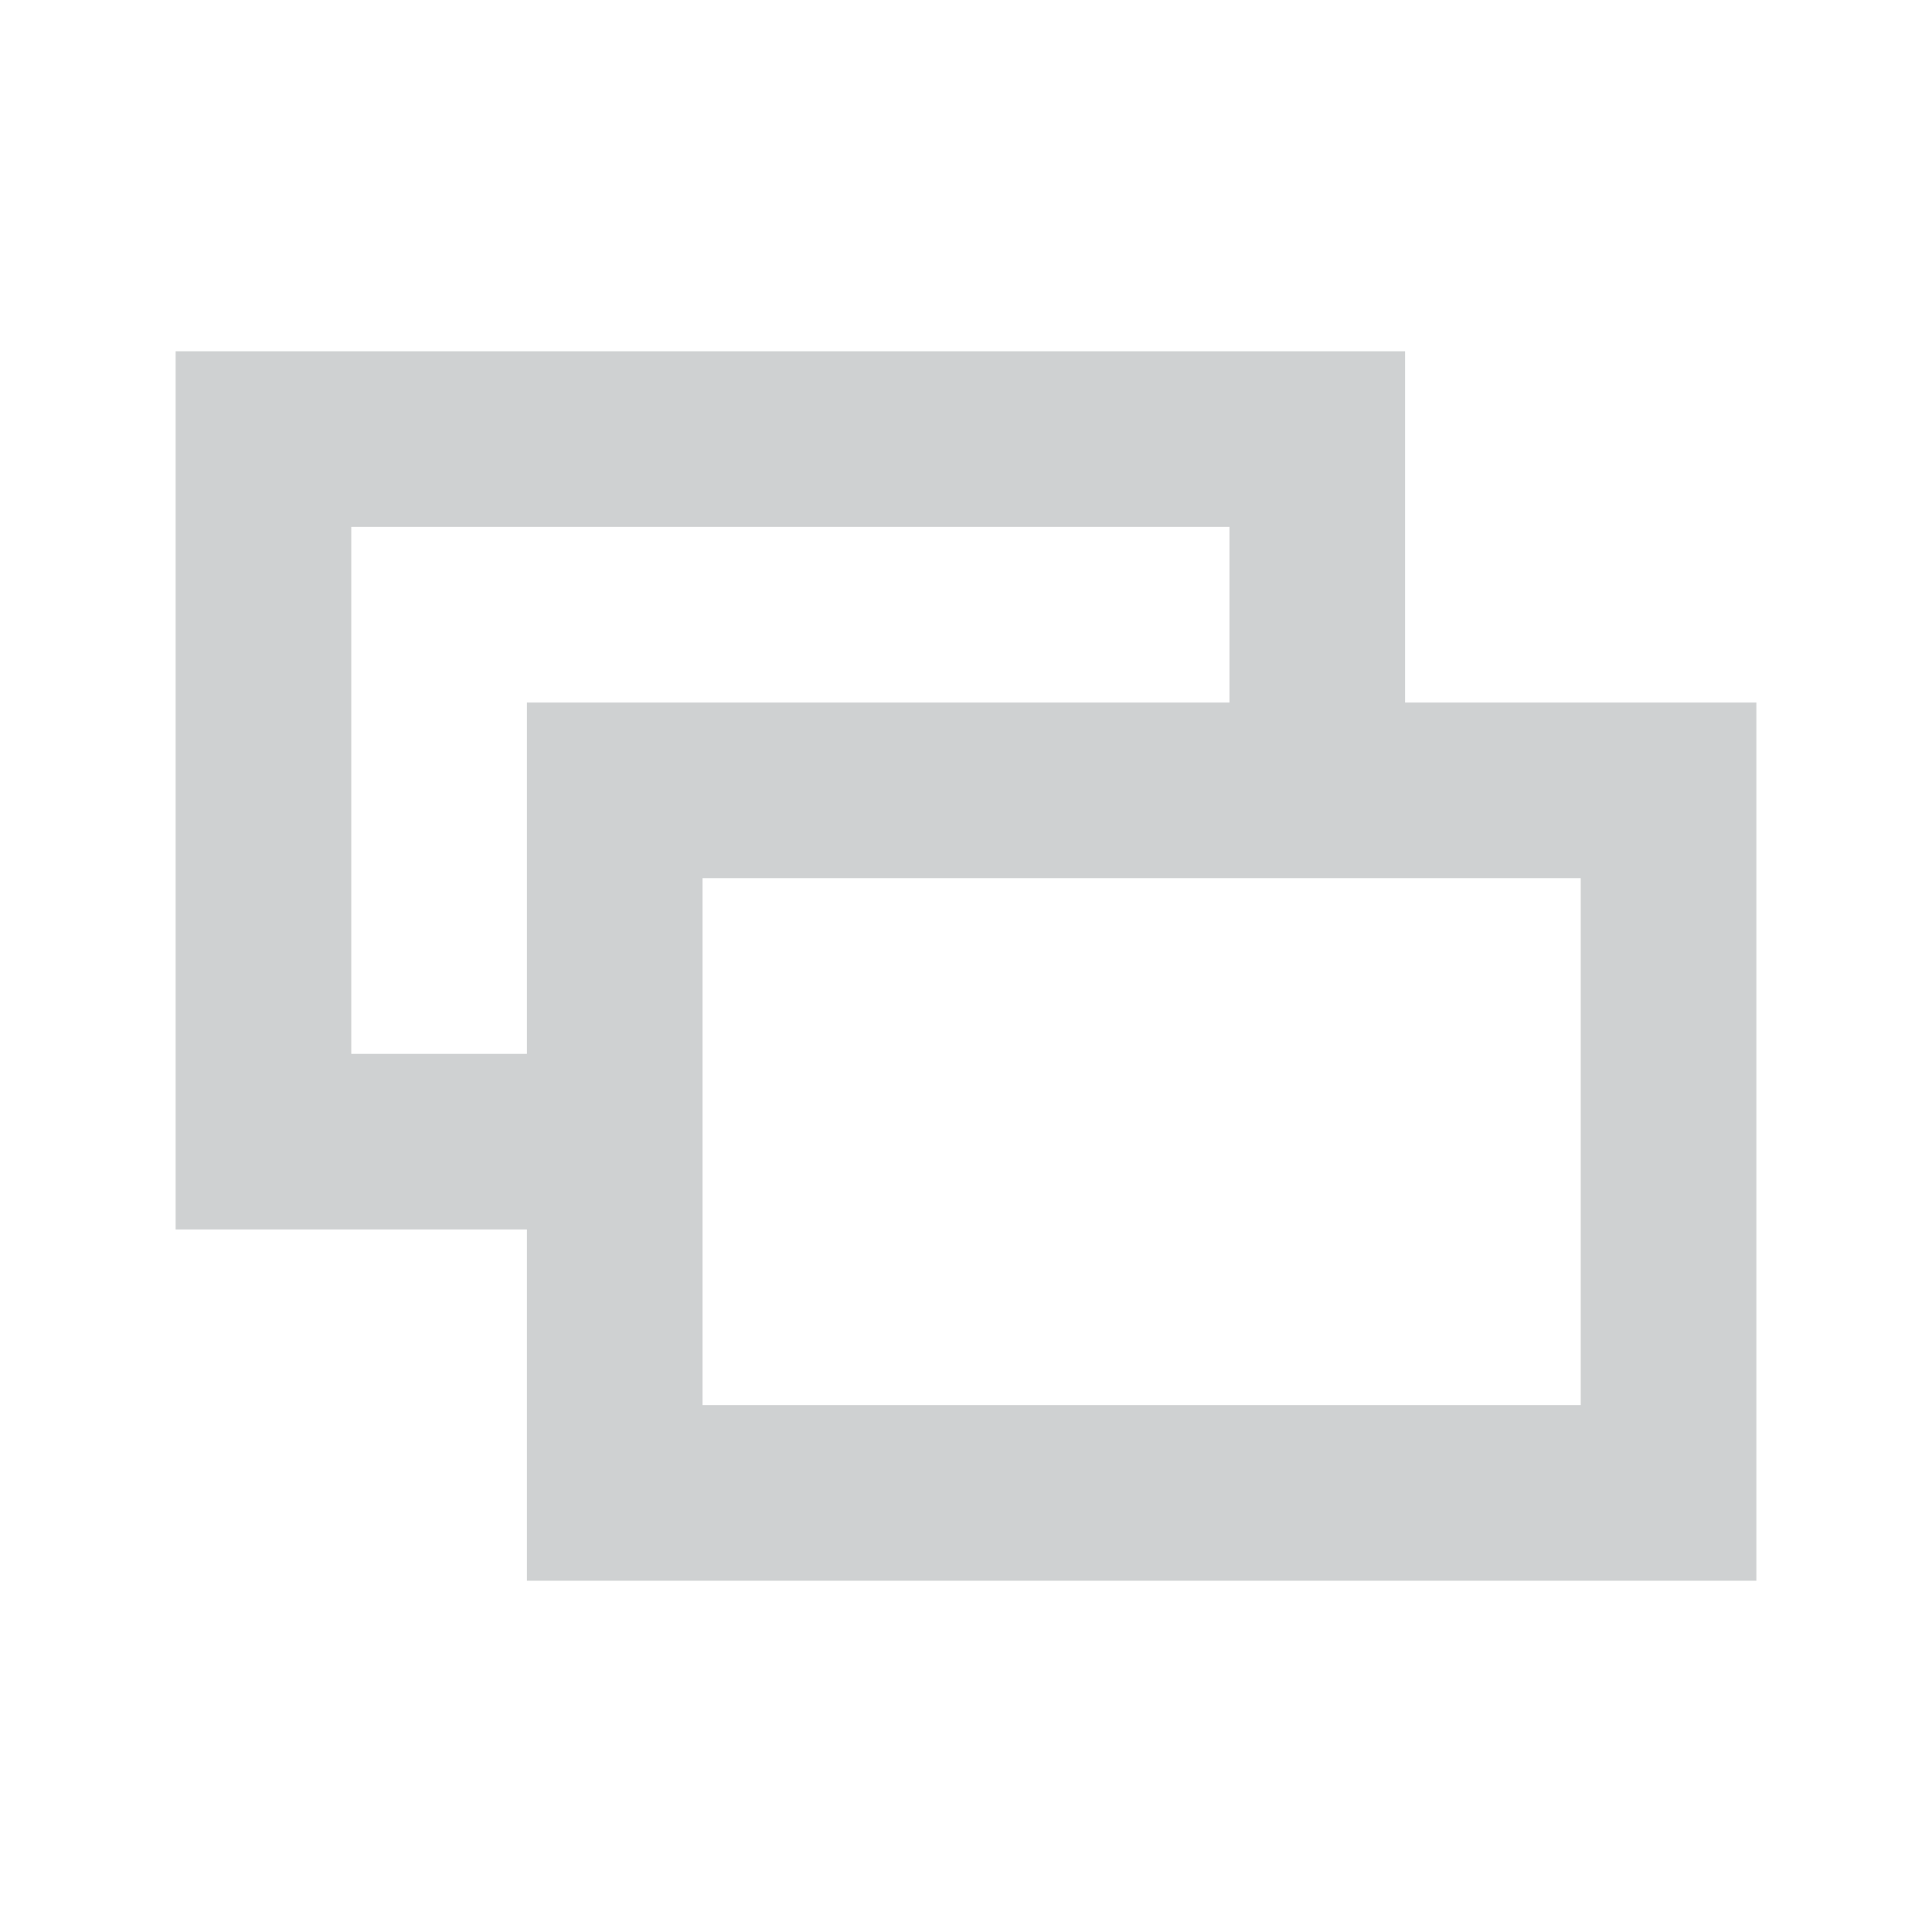 <svg id="visual" xmlns="http://www.w3.org/2000/svg" viewBox="0 0 22 22"><defs><style>.cls-1{fill:#cfd1d2;}</style></defs><title>windowNormalizeDisabled</title><path class="cls-1" d="M16,8V4H2V14H6v4H20V8ZM6,12H4V6H14V8H6Zm12,4H8V10H18Z"/></svg>